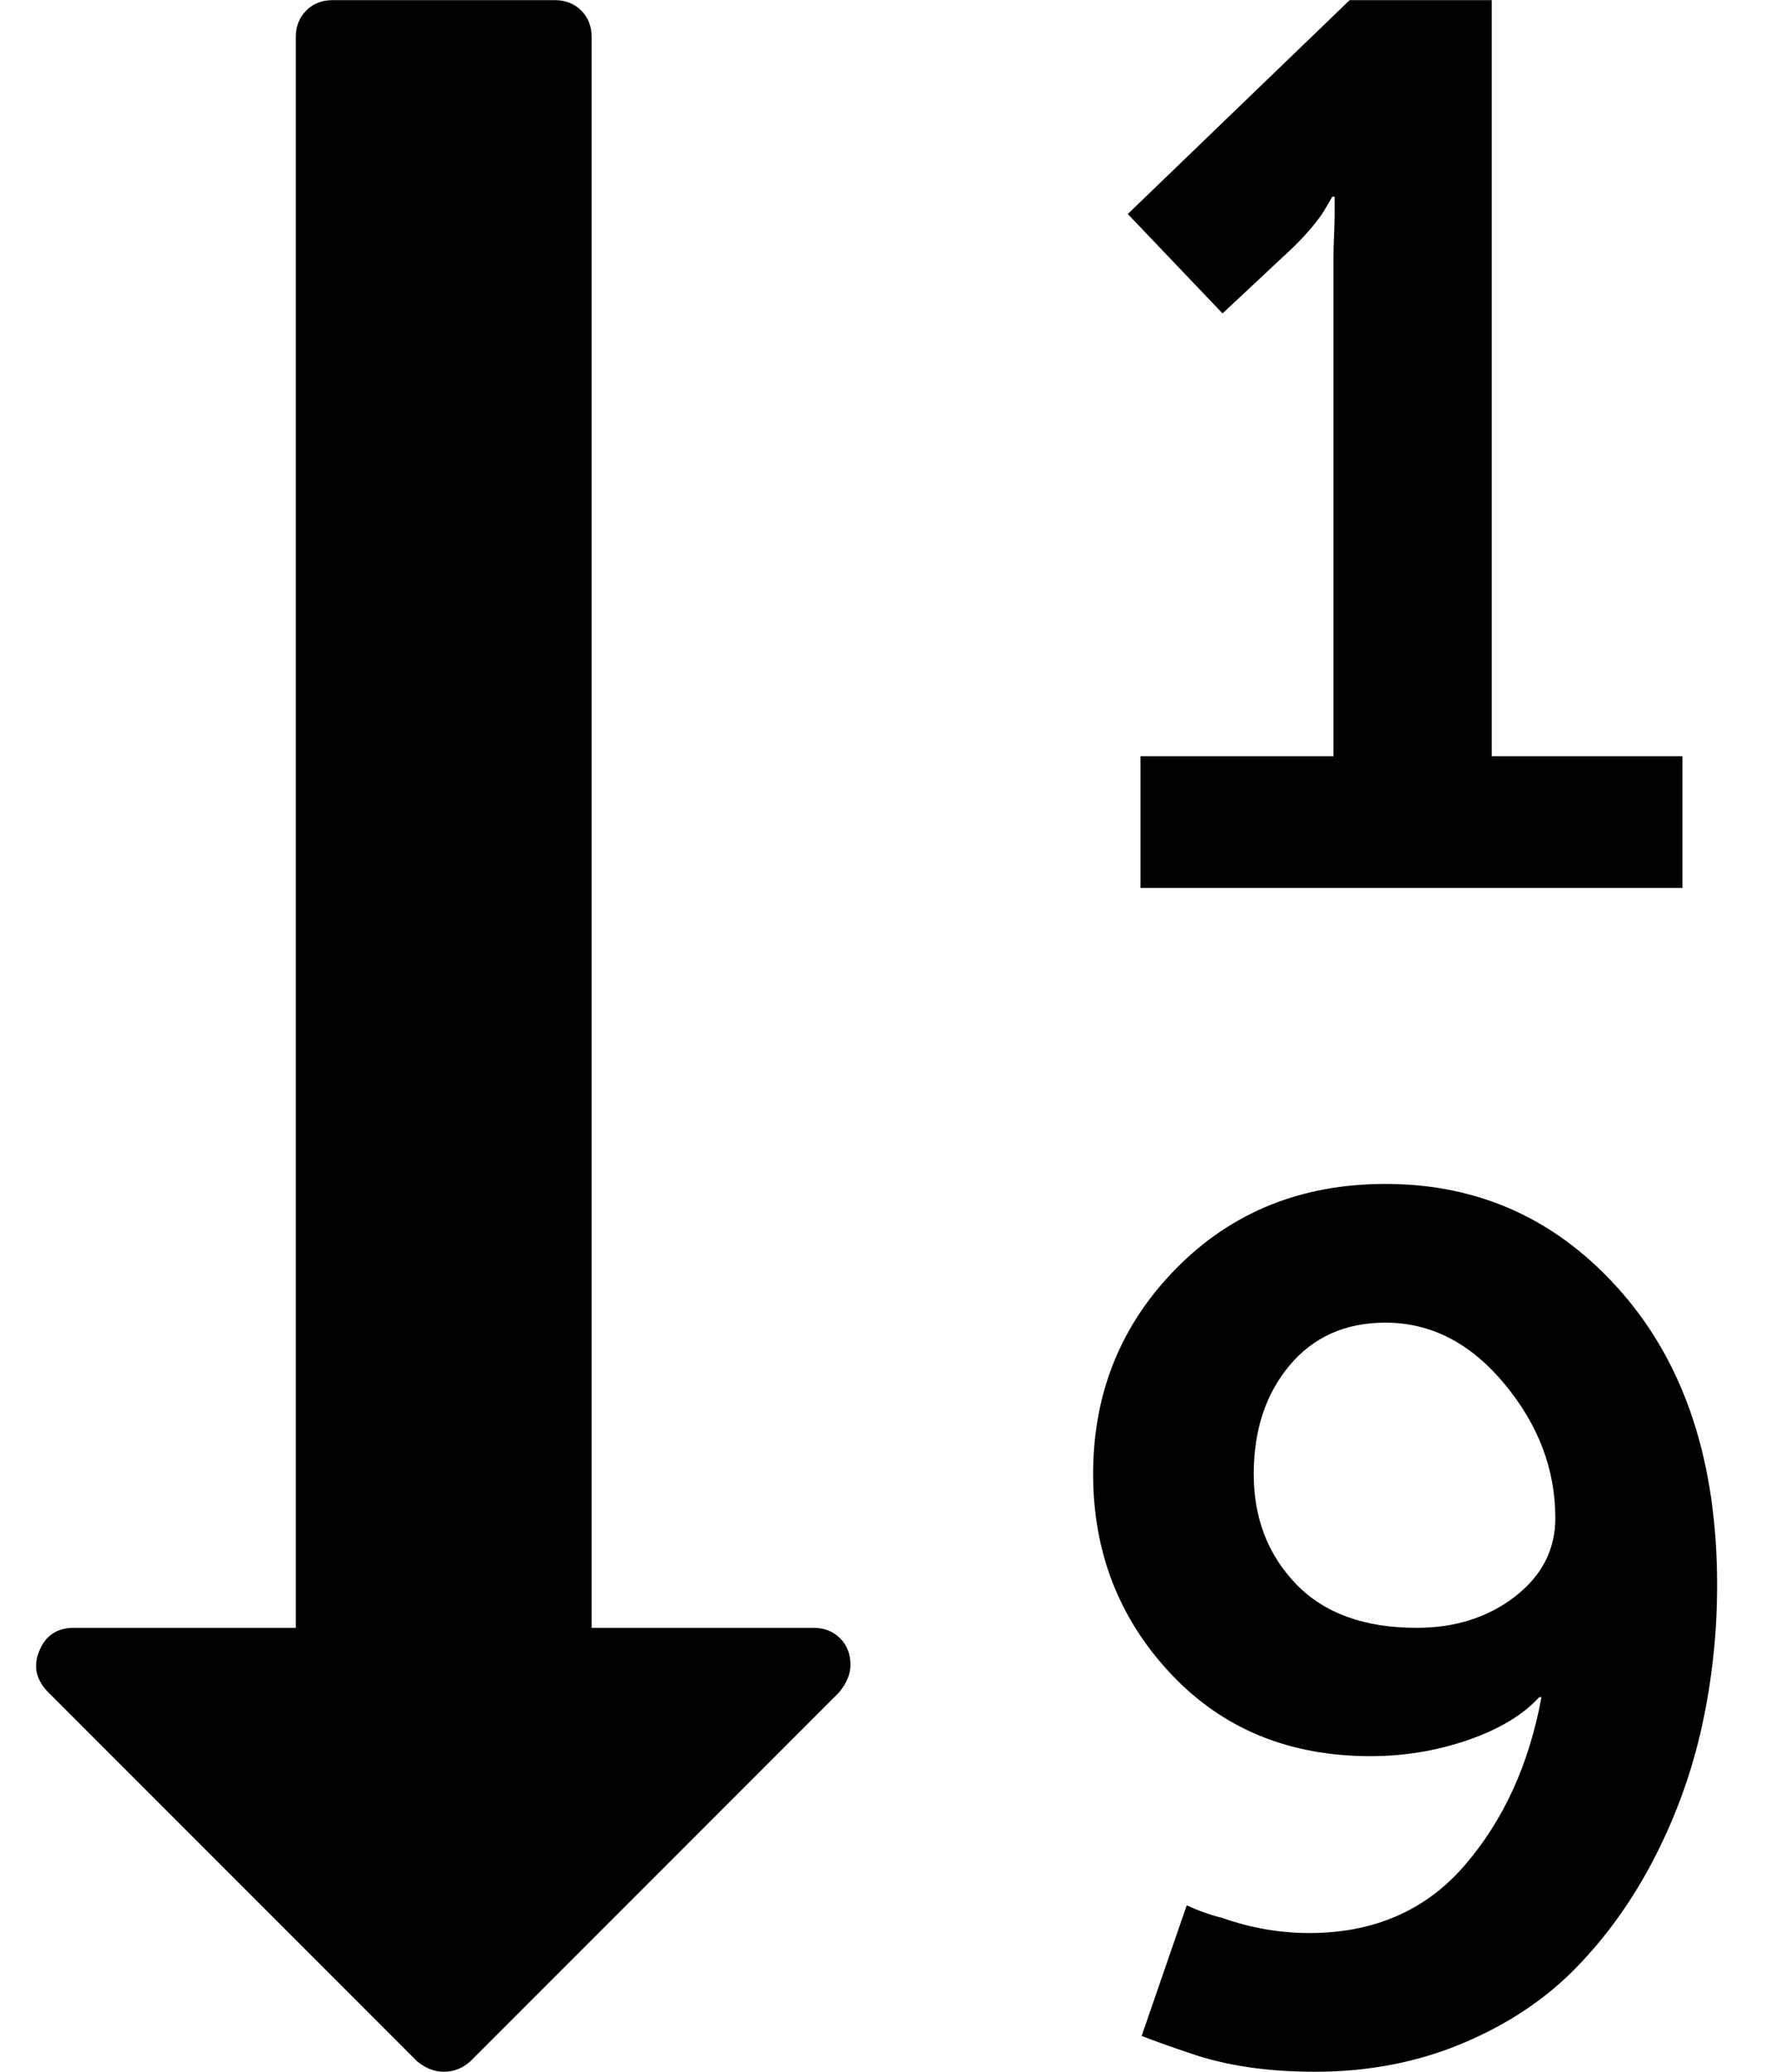 <svg height="1000" width="857.143" xmlns="http://www.w3.org/2000/svg"><path d="M751.068 732.718q0 -35.154 -24.552 -64.728t-57.474 -29.574q-29.016 0 -46.314 20.646t-17.298 52.452 20.367 53.01 58.311 21.204q27.9 0 47.43 -15.066t19.53 -37.944zm-340.38 70.866q0 6.696 -5.58 13.392l-178.002 178.002q-5.58 5.022 -12.834 5.022 -6.696 0 -12.834 -5.022l-178.56 -178.56q-8.37 -8.928 -3.906 -19.53 4.464 -11.16 16.74 -11.16h107.136v-767.808q0 -7.812 5.022 -12.834t12.834 -5.022h107.136q7.812 0 12.834 5.022t5.022 12.834v767.808h107.136q7.812 0 12.834 5.022t5.022 12.834zm418.5 -38.502q0 34.596 -7.254 67.797t-22.878 63.612 -37.944 53.289 -54.963 36.549 -71.145 13.671q-34.596 0 -60.264 -8.928 -13.392 -4.464 -23.436 -8.37l21.762 -63.054q8.37 3.906 17.298 6.138 20.646 7.254 41.85 7.254 46.872 0 75.051 -32.643t37.107 -81.189h-1.116q-11.718 12.834 -34.317 20.646t-47.151 7.812q-59.148 0 -96.534 -39.897t-37.386 -96.255q0 -58.59 40.176 -99.324t100.998 -40.734q68.634 0 114.39 52.731t45.756 140.895zm-16.74 -400.086v63.612h-261.702v-63.612h93.186v-241.056q0 -3.906 .279 -10.602t.279 -9.486v-8.928h-1.116l-3.906 6.696q-4.464 7.254 -14.508 17.298l-34.596 32.364 -45.756 -47.988 107.136 -103.23h68.634v364.932h92.07z"/></svg>